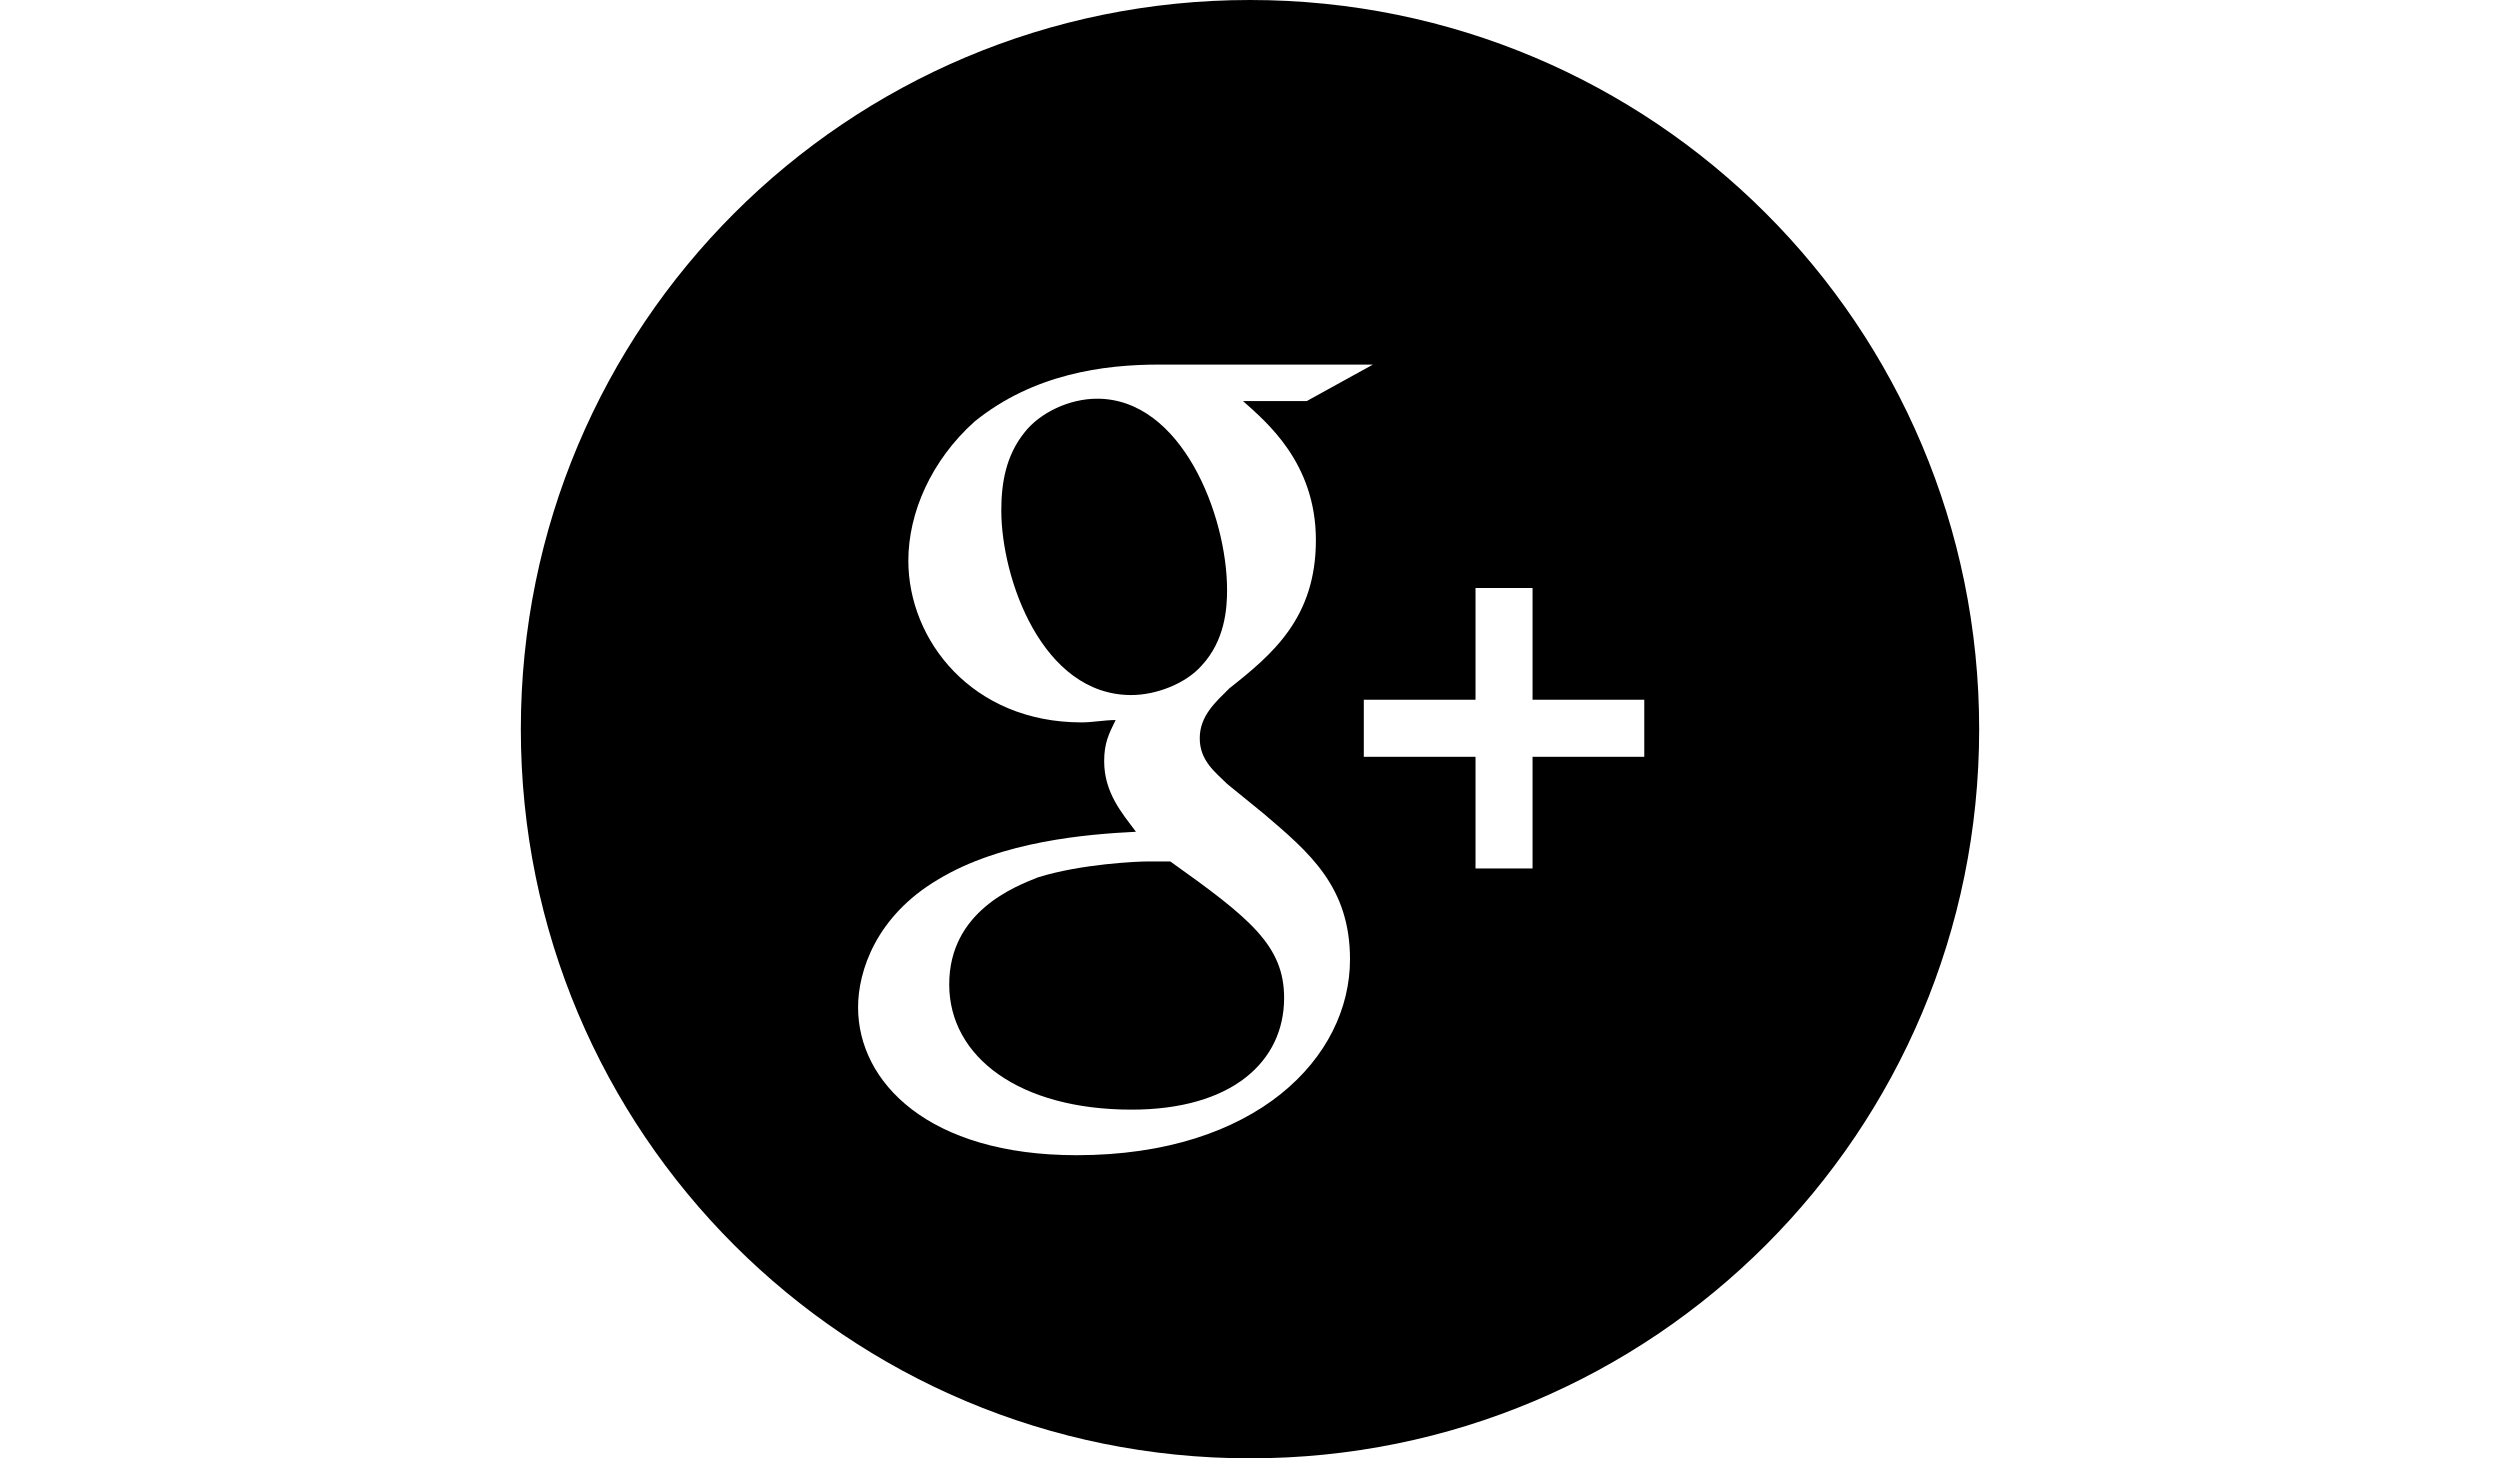 <?xml version="1.0" encoding="utf-8"?>
<!-- Generator: Adobe Illustrator 18.0.0, SVG Export Plug-In . SVG Version: 6.00 Build 0)  -->
<!DOCTYPE svg PUBLIC "-//W3C//DTD SVG 1.1//EN" "http://www.w3.org/Graphics/SVG/1.1/DTD/svg11.dtd">
<svg version="1.1" id="Capa_1" xmlns="http://www.w3.org/2000/svg" xmlns:xlink="http://www.w3.org/1999/xlink" x="0px" y="0px"
	 viewBox="0 0 960 560" enable-background="new 0 0 960 560" xml:space="preserve">
<g>
	<g>
		<path d="M471.2,226.6c0-28.9-17.5-73.5-49.9-73.5c-10.5,0-21.9,5.2-28,13.1c-7,8.8-8.8,19.2-8.8,29.8c0,26.2,15.7,70.9,49.9,70.9
			c9.6,0,21-4.4,27.1-11.4C470.4,245.9,471.2,233.6,471.2,226.6z"/>
		<path d="M760,280C760,125.1,634.9,0,480,0S200,125.1,200,280s125.1,280,280,280S760,434.9,760,280z M566.6,225.8h21.9v42.9h42.9
			v21.9h-42.9v42.9h-21.9v-42.9h-42.9v-21.9h42.9V225.8z M329.5,386.8c0-14,7-35,30.6-49c24.5-14.9,57.8-17.5,76.1-18.4
			c-5.2-7-12.2-14.9-12.2-27.1c0-7,1.8-10.5,4.4-15.8c-4.4,0-8.8,0.9-13.1,0.9c-42,0-66.5-31.5-66.5-62.1c0-18.4,8.8-38.5,25.4-53.4
			C396.9,143.5,424,140,445,140h82.2l-25.4,14h-24.5l0,0c8.8,7.9,28,23.6,28,53.4s-16.6,43.8-33.2,56.9
			c-5.2,5.2-11.4,10.5-11.4,19.2s6.1,13.1,10.5,17.5l14,11.4c17.5,14.9,33.2,28,33.2,56c0,37.6-35.9,75.2-105,75.2
			C356.6,443.6,329.5,415.6,329.5,386.8z"/>
		<path d="M449.4,330.8c-3.5,0-5.2,0-8.8,0s-25.4,0.9-42,6.1c-8.8,3.5-34.1,13.1-34.1,41.1s27.1,48.1,70,48.1
			c38.5,0,58.6-18.4,58.6-42.9C493.1,363.1,480,352.6,449.4,330.8z"/>
	</g>
</g>
</svg>
